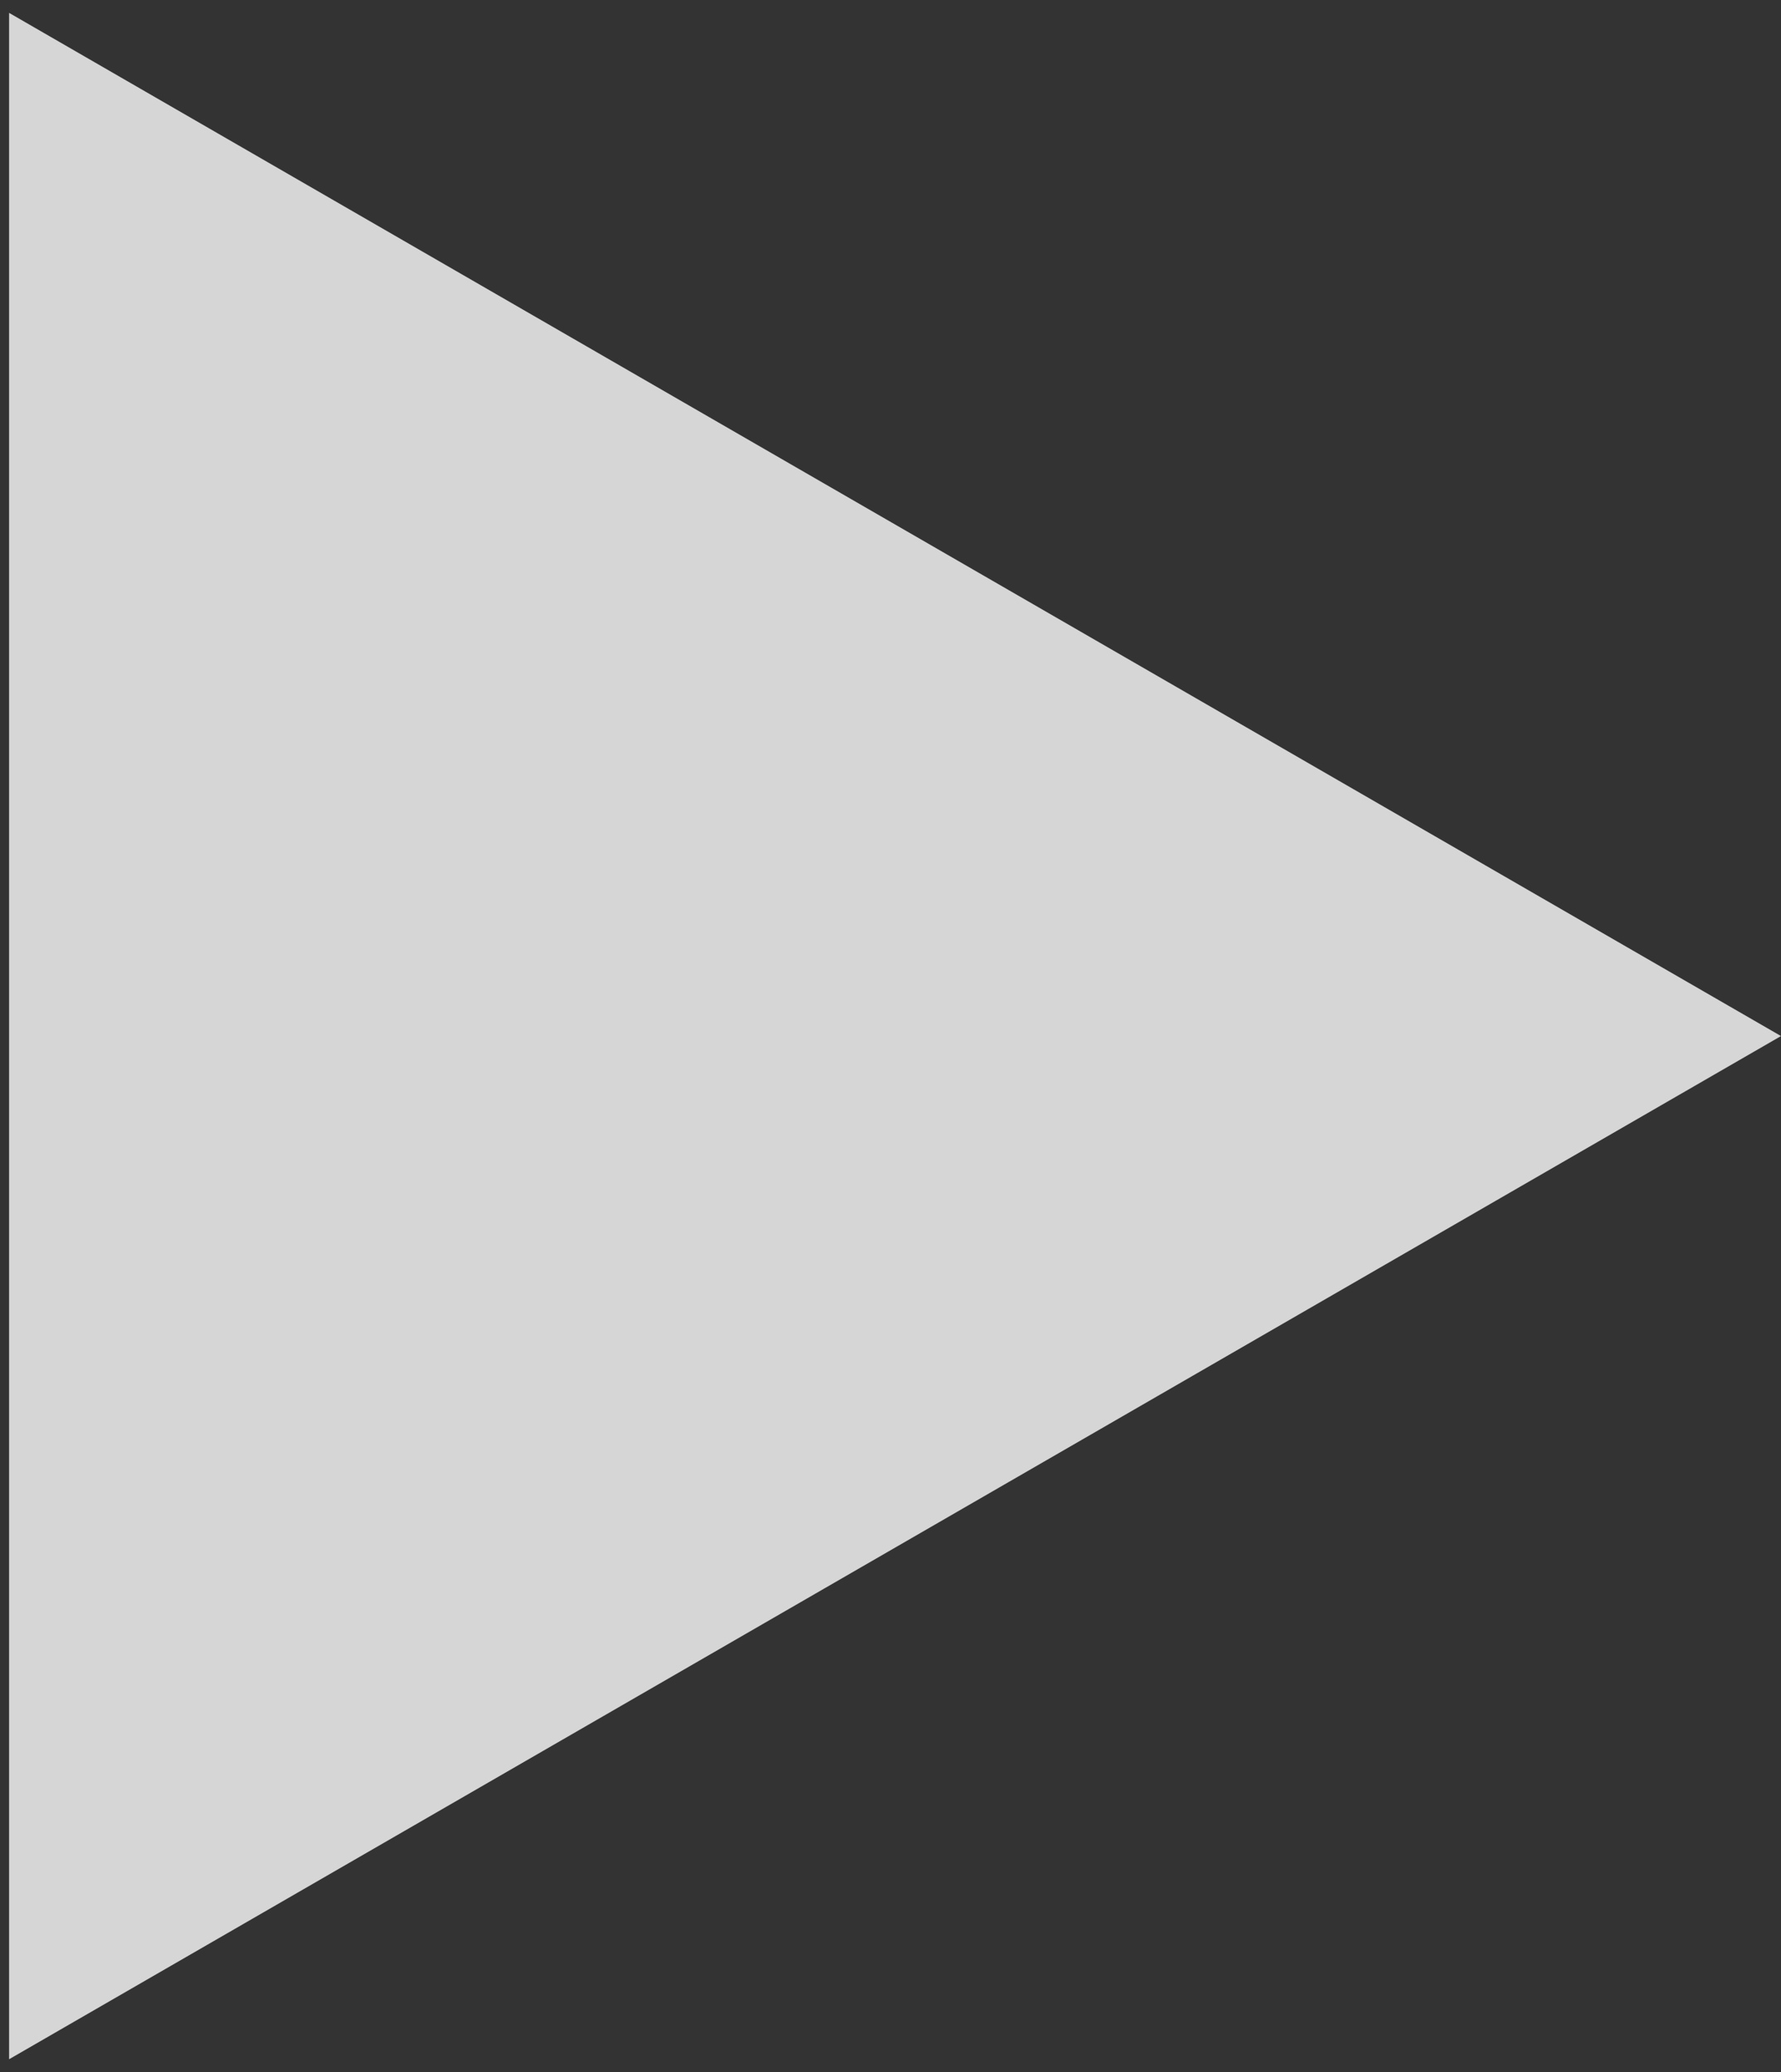 <svg width="49" height="57" viewBox="0 0 49 57" fill="none" xmlns="http://www.w3.org/2000/svg">
<rect x="0" y="0" width="49" height="57" fill="#333333" stroke="none"/>
<path d="M49 28.5L0.25 56.646L0.25 0.354L49 28.5Z" fill="white" fill-opacity="0.8"/>
</svg>
